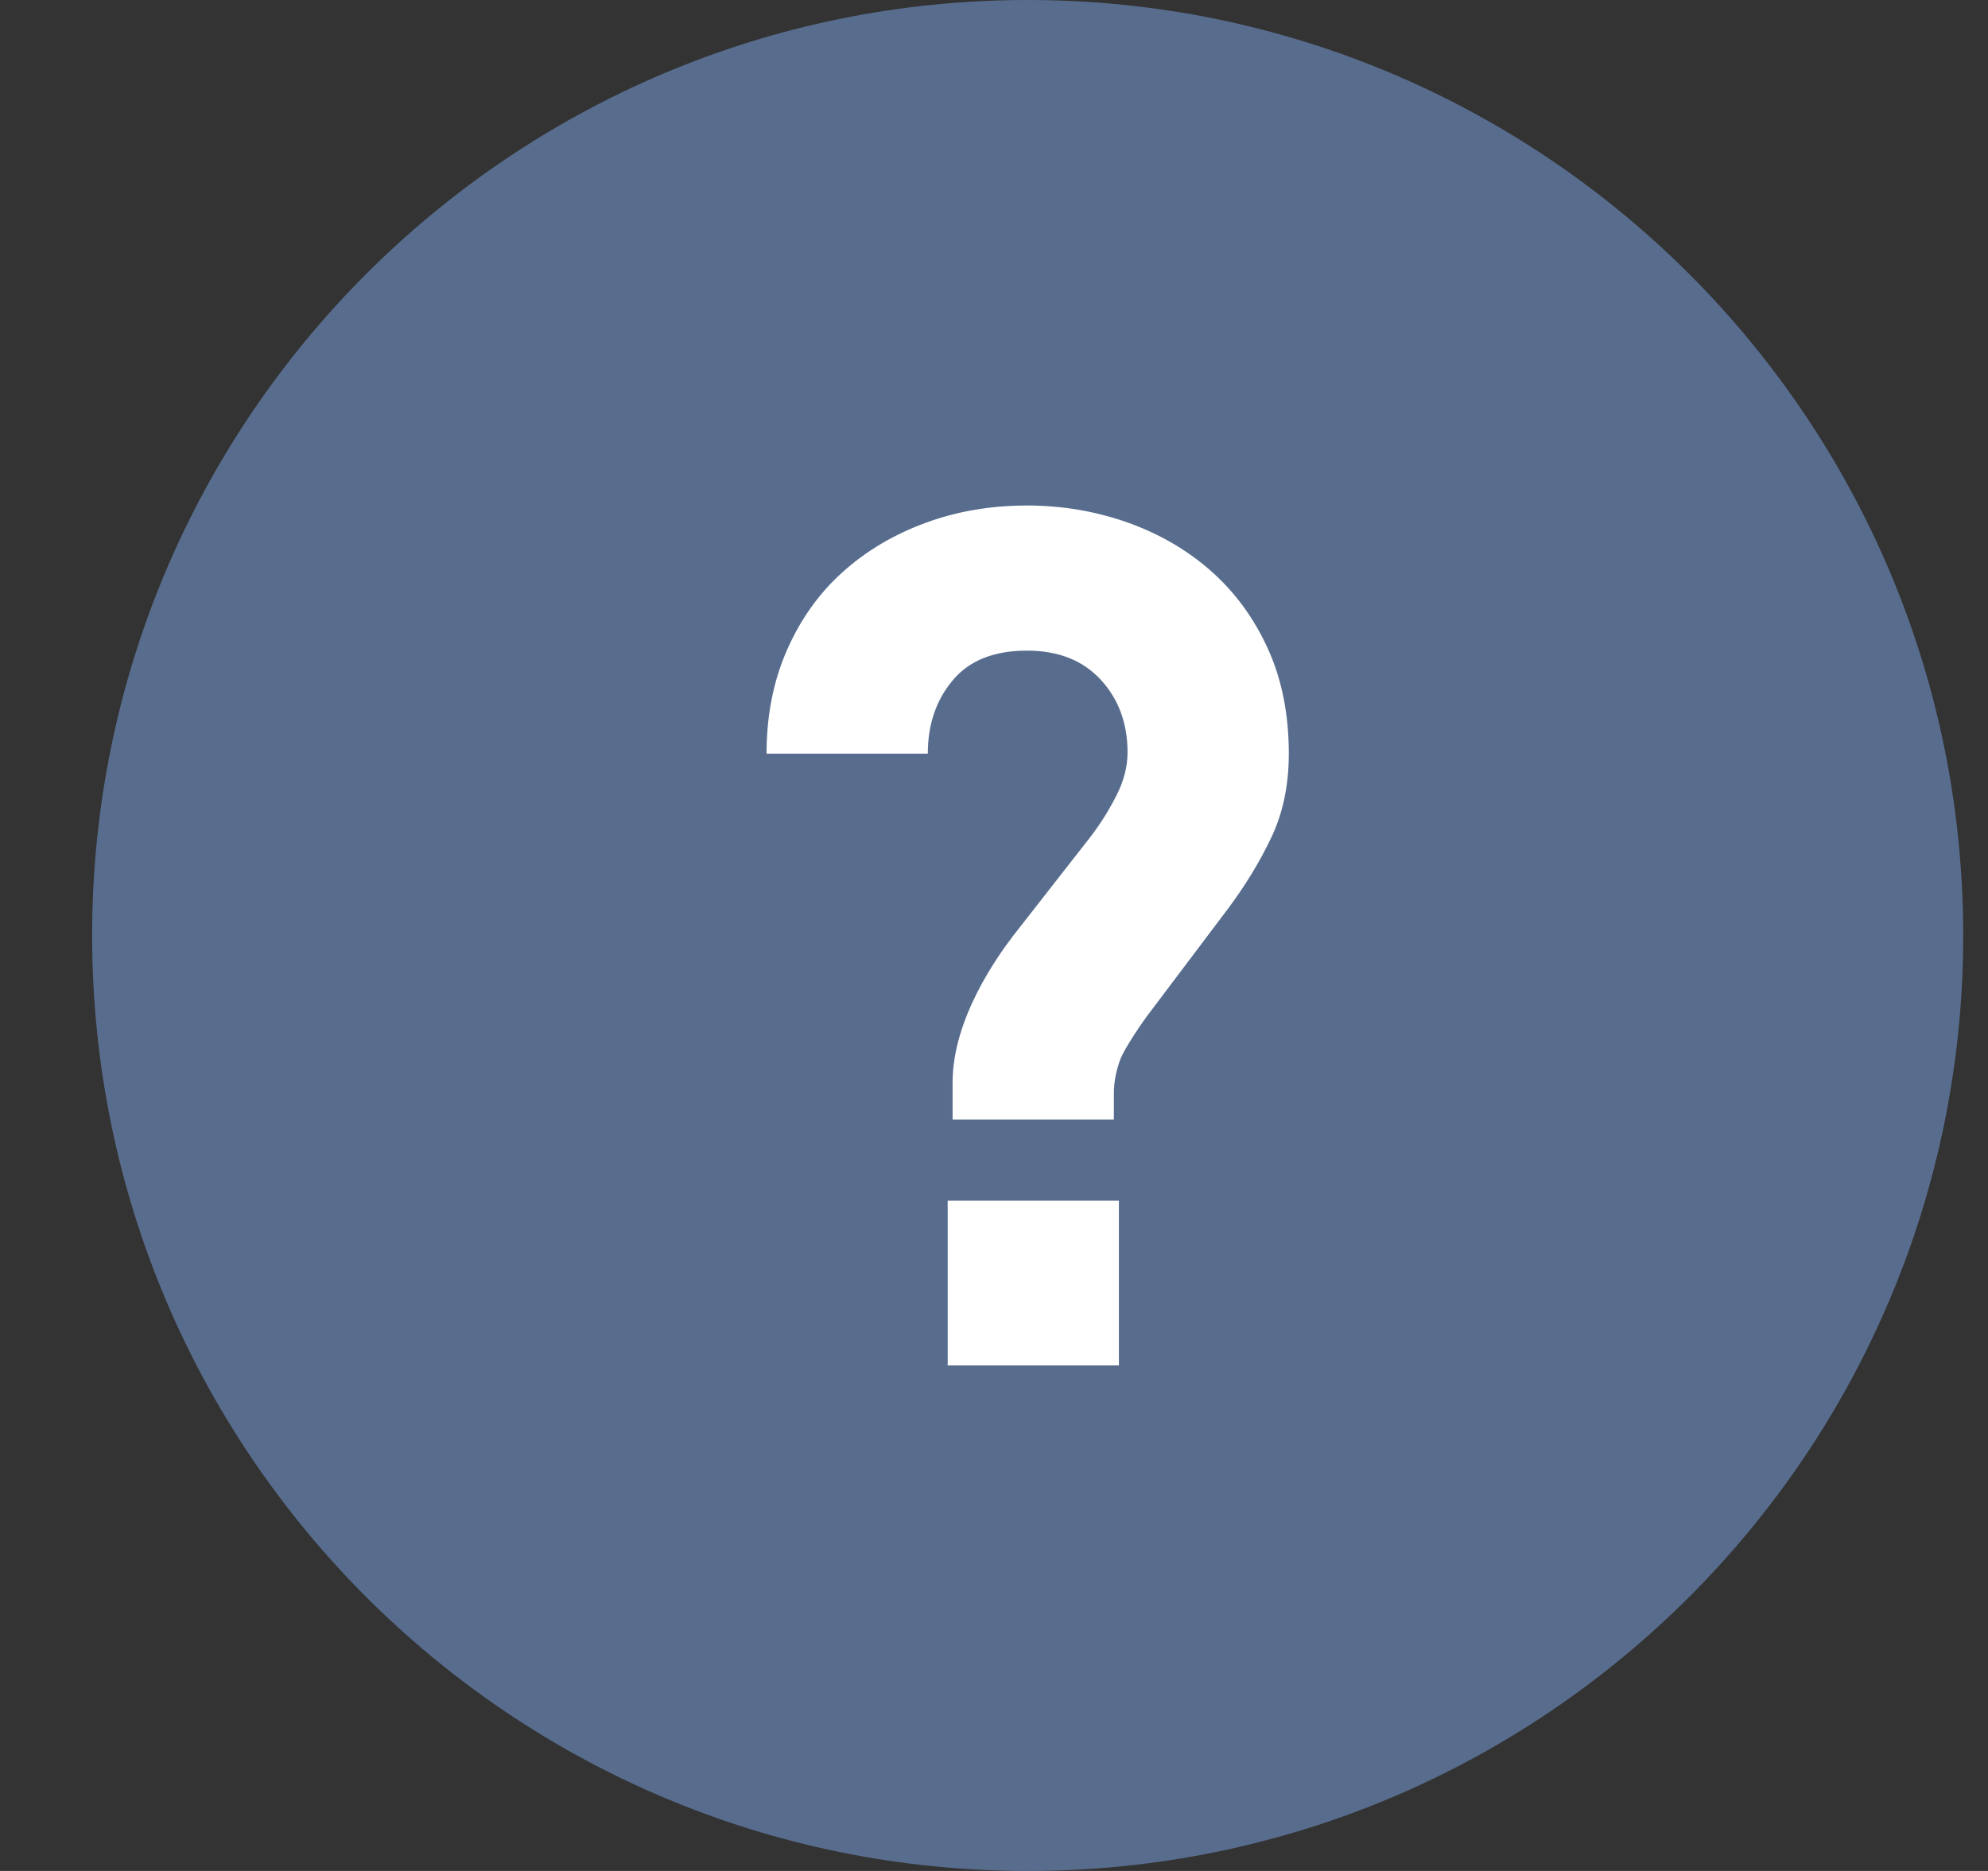 <svg width="17" height="16" viewBox="0 0 17 16" fill="none" xmlns="http://www.w3.org/2000/svg">
<rect x="0" y="0" width="17" height="16" fill="#333333" stroke="none"/>
<path d="M1.288 8C1.288 3.858 4.646 0.5 8.788 0.5C12.93 0.5 16.288 3.858 16.288 8C16.288 12.142 12.93 15.5 8.788 15.5C4.646 15.5 1.288 12.142 1.288 8Z" fill="#586D8E" stroke="#586D8E"/>
<path d="M9.568 10.267H8.104V11.677H9.568V10.267Z" fill="white"/>
<path d="M10.352 4.88C10.147 4.7 9.908 4.562 9.636 4.466C9.364 4.371 9.079 4.323 8.782 4.323C8.471 4.323 8.181 4.373 7.913 4.472C7.644 4.571 7.409 4.71 7.207 4.891C7.006 5.071 6.846 5.294 6.73 5.559C6.613 5.824 6.555 6.12 6.555 6.445H7.934C7.934 6.197 8.004 5.989 8.146 5.819C8.287 5.649 8.499 5.564 8.782 5.564C9.051 5.564 9.261 5.648 9.414 5.814C9.566 5.98 9.642 6.187 9.642 6.434C9.642 6.555 9.611 6.675 9.551 6.795C9.491 6.915 9.419 7.032 9.334 7.145L8.669 7.996C8.528 8.18 8.146 8.712 8.146 9.256V9.574H9.525V9.351C9.525 9.259 9.542 9.164 9.578 9.065C9.613 8.966 9.78 8.724 9.836 8.653L10.501 7.771C10.649 7.573 10.773 7.369 10.872 7.161C10.971 6.952 11.021 6.714 11.021 6.445C11.021 6.105 10.96 5.805 10.84 5.543C10.72 5.281 10.557 5.06 10.352 4.88Z" fill="white"/>
</svg>
